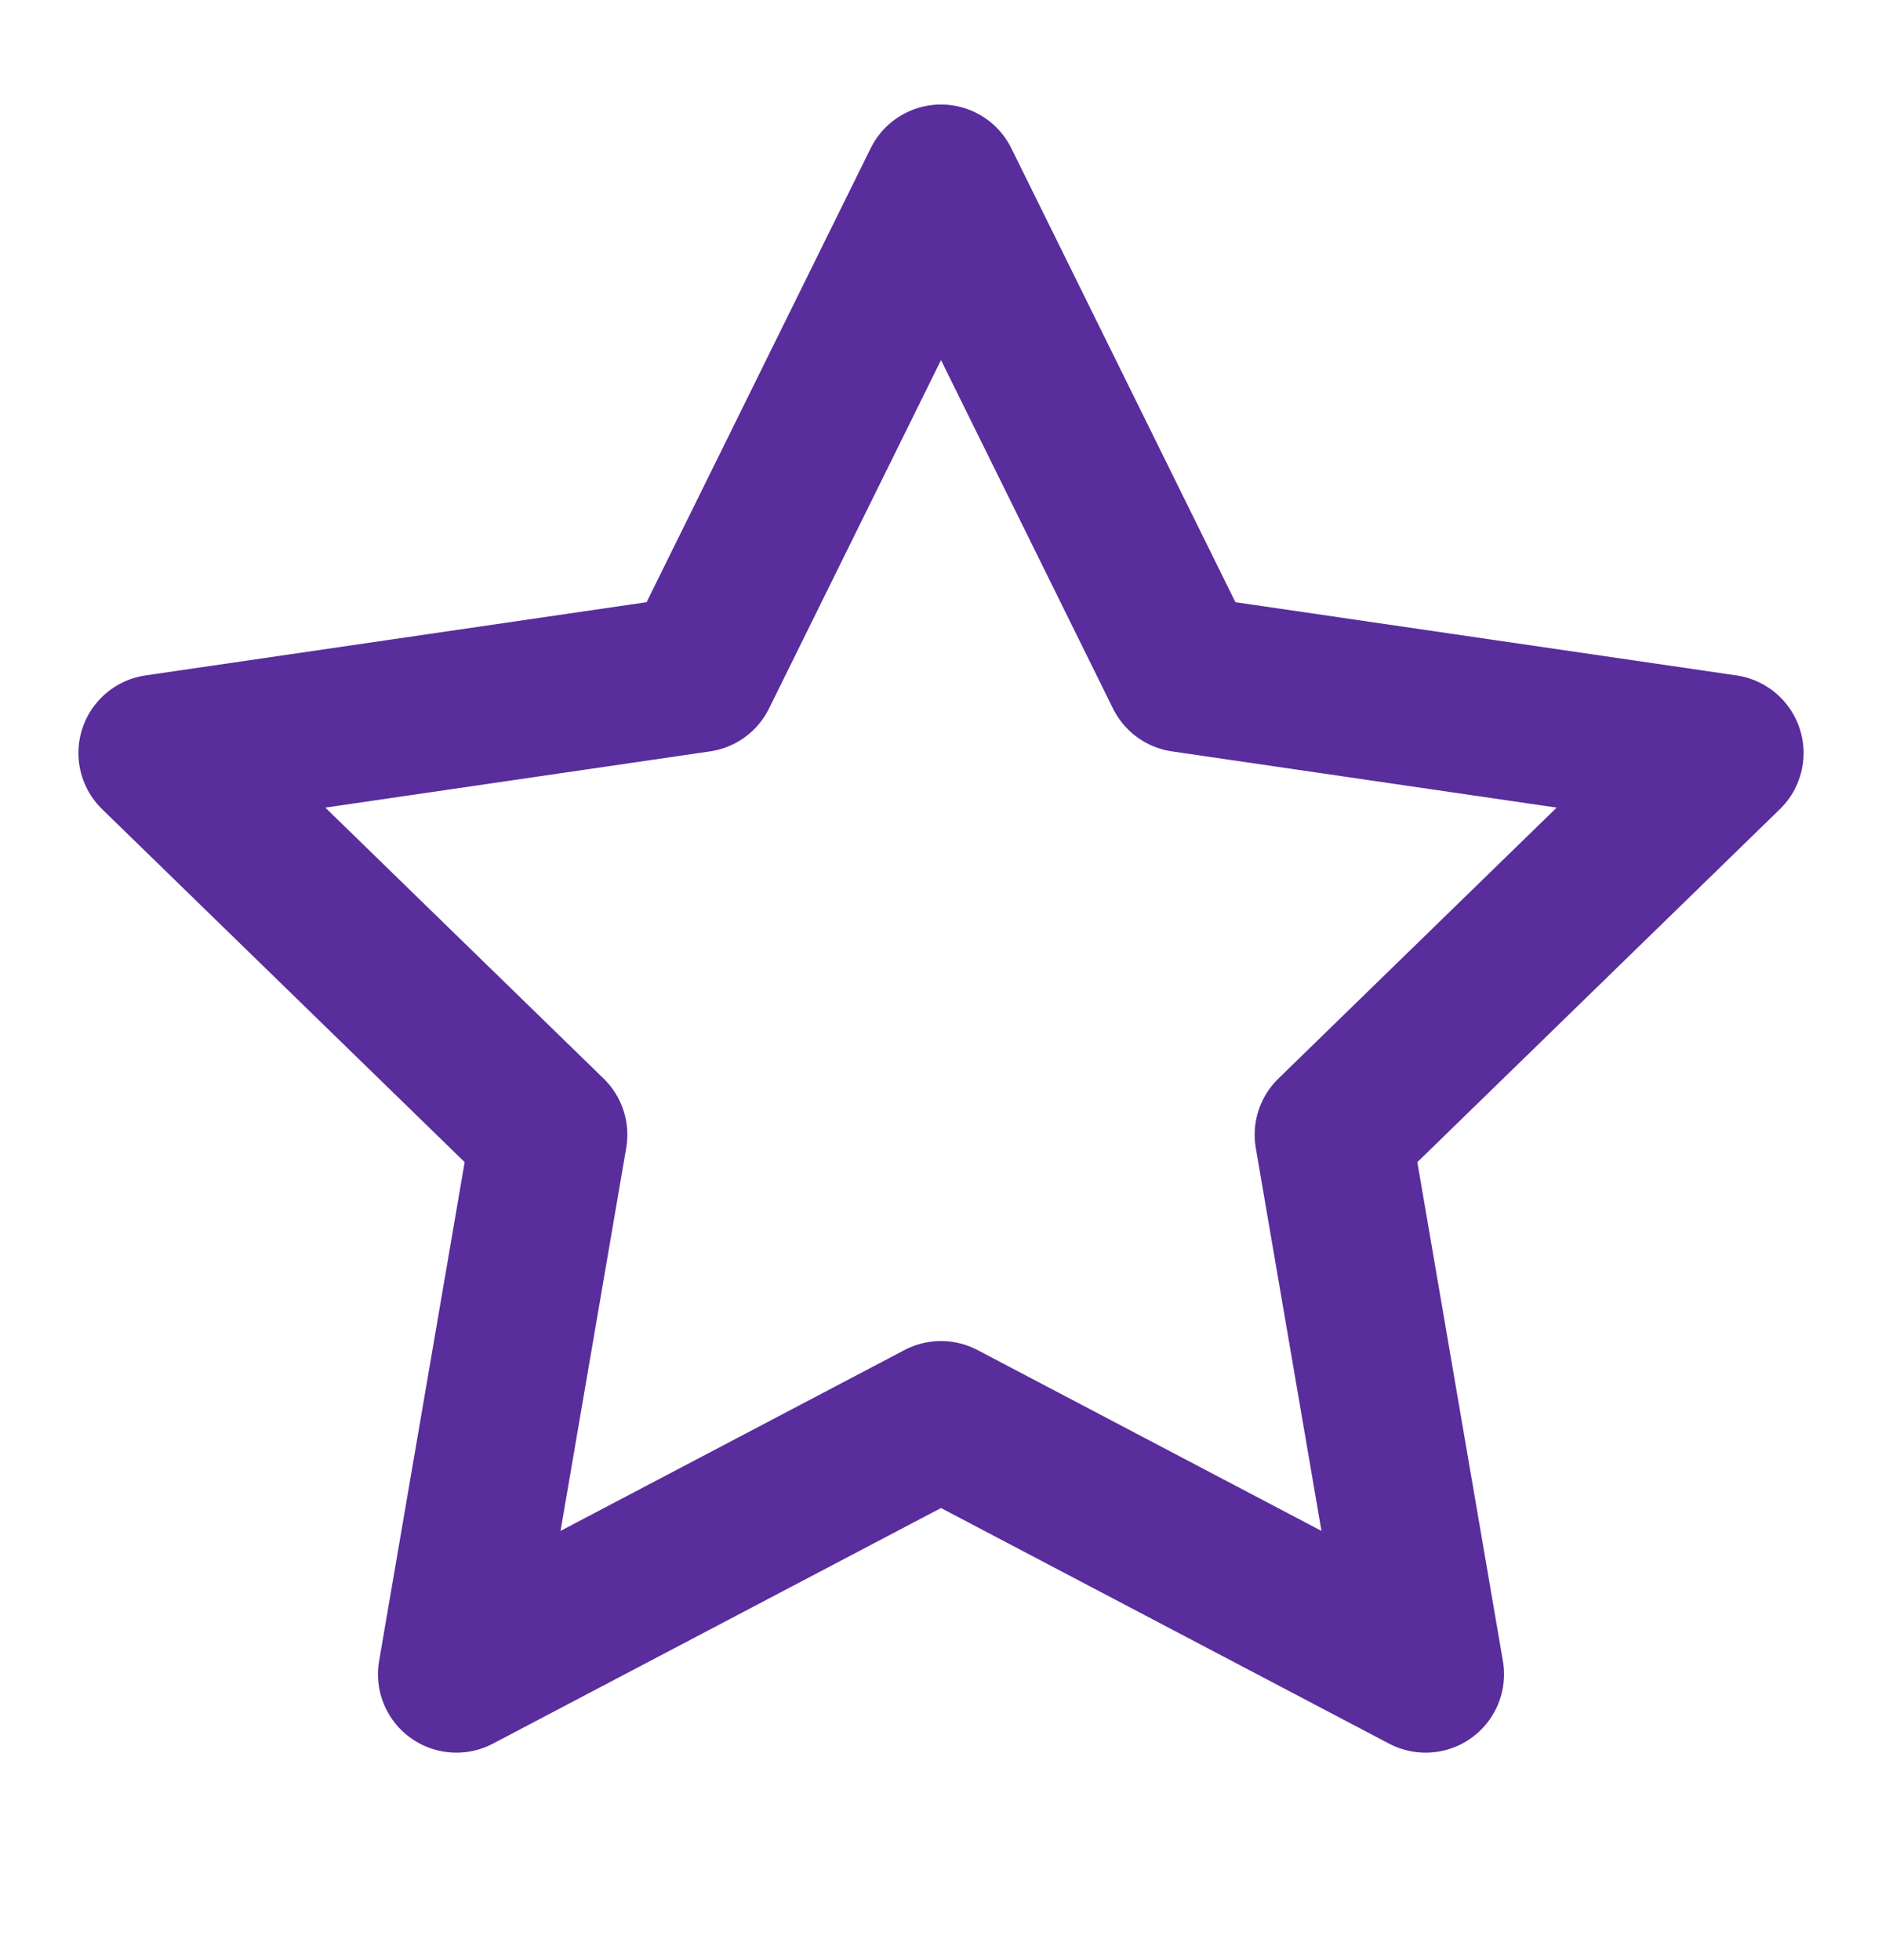 <svg width="24" height="25" viewBox="0 0 24 25" fill="none" xmlns="http://www.w3.org/2000/svg">
<path d="M12 2.333L15.09 8.594L22 9.604L17 14.473L18.18 21.354L12 18.104L5.82 21.354L7 14.473L2 9.604L8.91 8.594L12 2.333Z" stroke="#592D9C" stroke-width="2" stroke-linecap="round" stroke-linejoin="round"/>
</svg>
